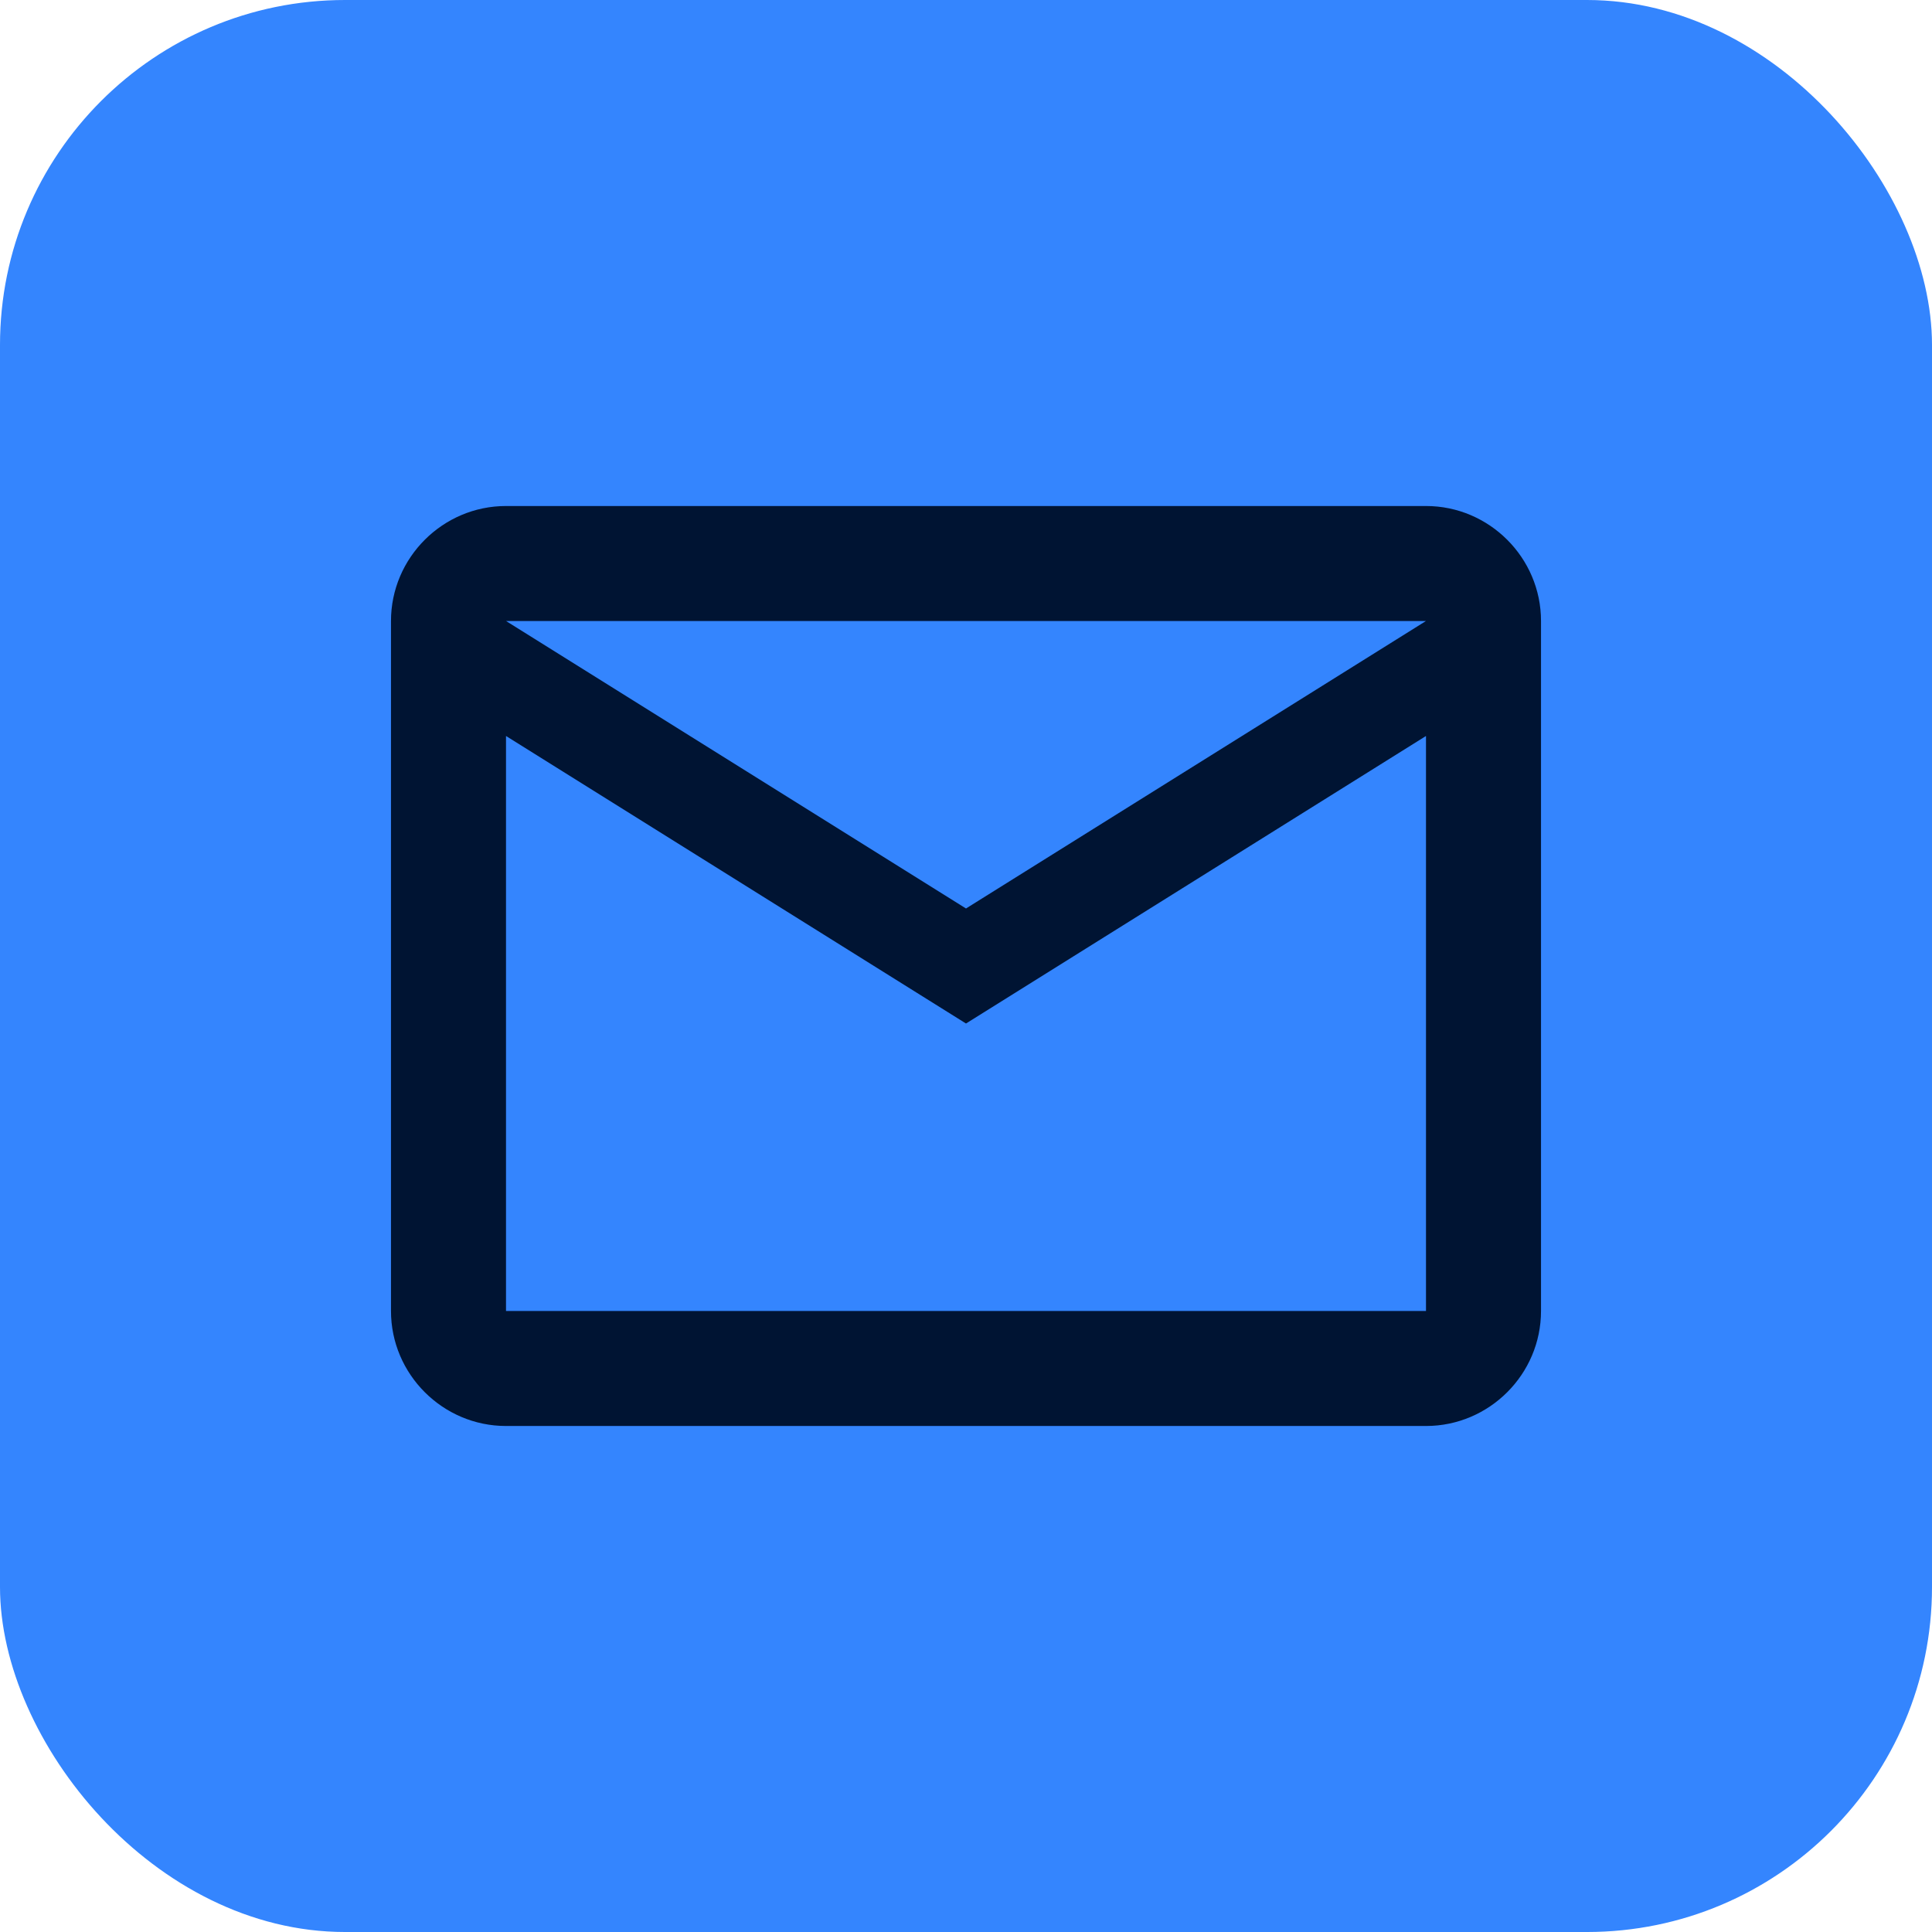 <svg width="56" height="56" viewBox="0 0 56 56" fill="none" xmlns="http://www.w3.org/2000/svg">
<rect width="56" height="56" rx="10" fill="#3485FE"/>
<path d="M44.667 18C44.667 16.167 43.167 14.667 41.333 14.667H14.667C12.833 14.667 11.333 16.167 11.333 18V38C11.333 39.833 12.833 41.333 14.667 41.333H41.333C43.167 41.333 44.667 39.833 44.667 38V18ZM41.333 18L28 26.333L14.667 18H41.333ZM41.333 38H14.667V21.333L28 29.667L41.333 21.333V38Z" fill="#001433"/>
</svg>
